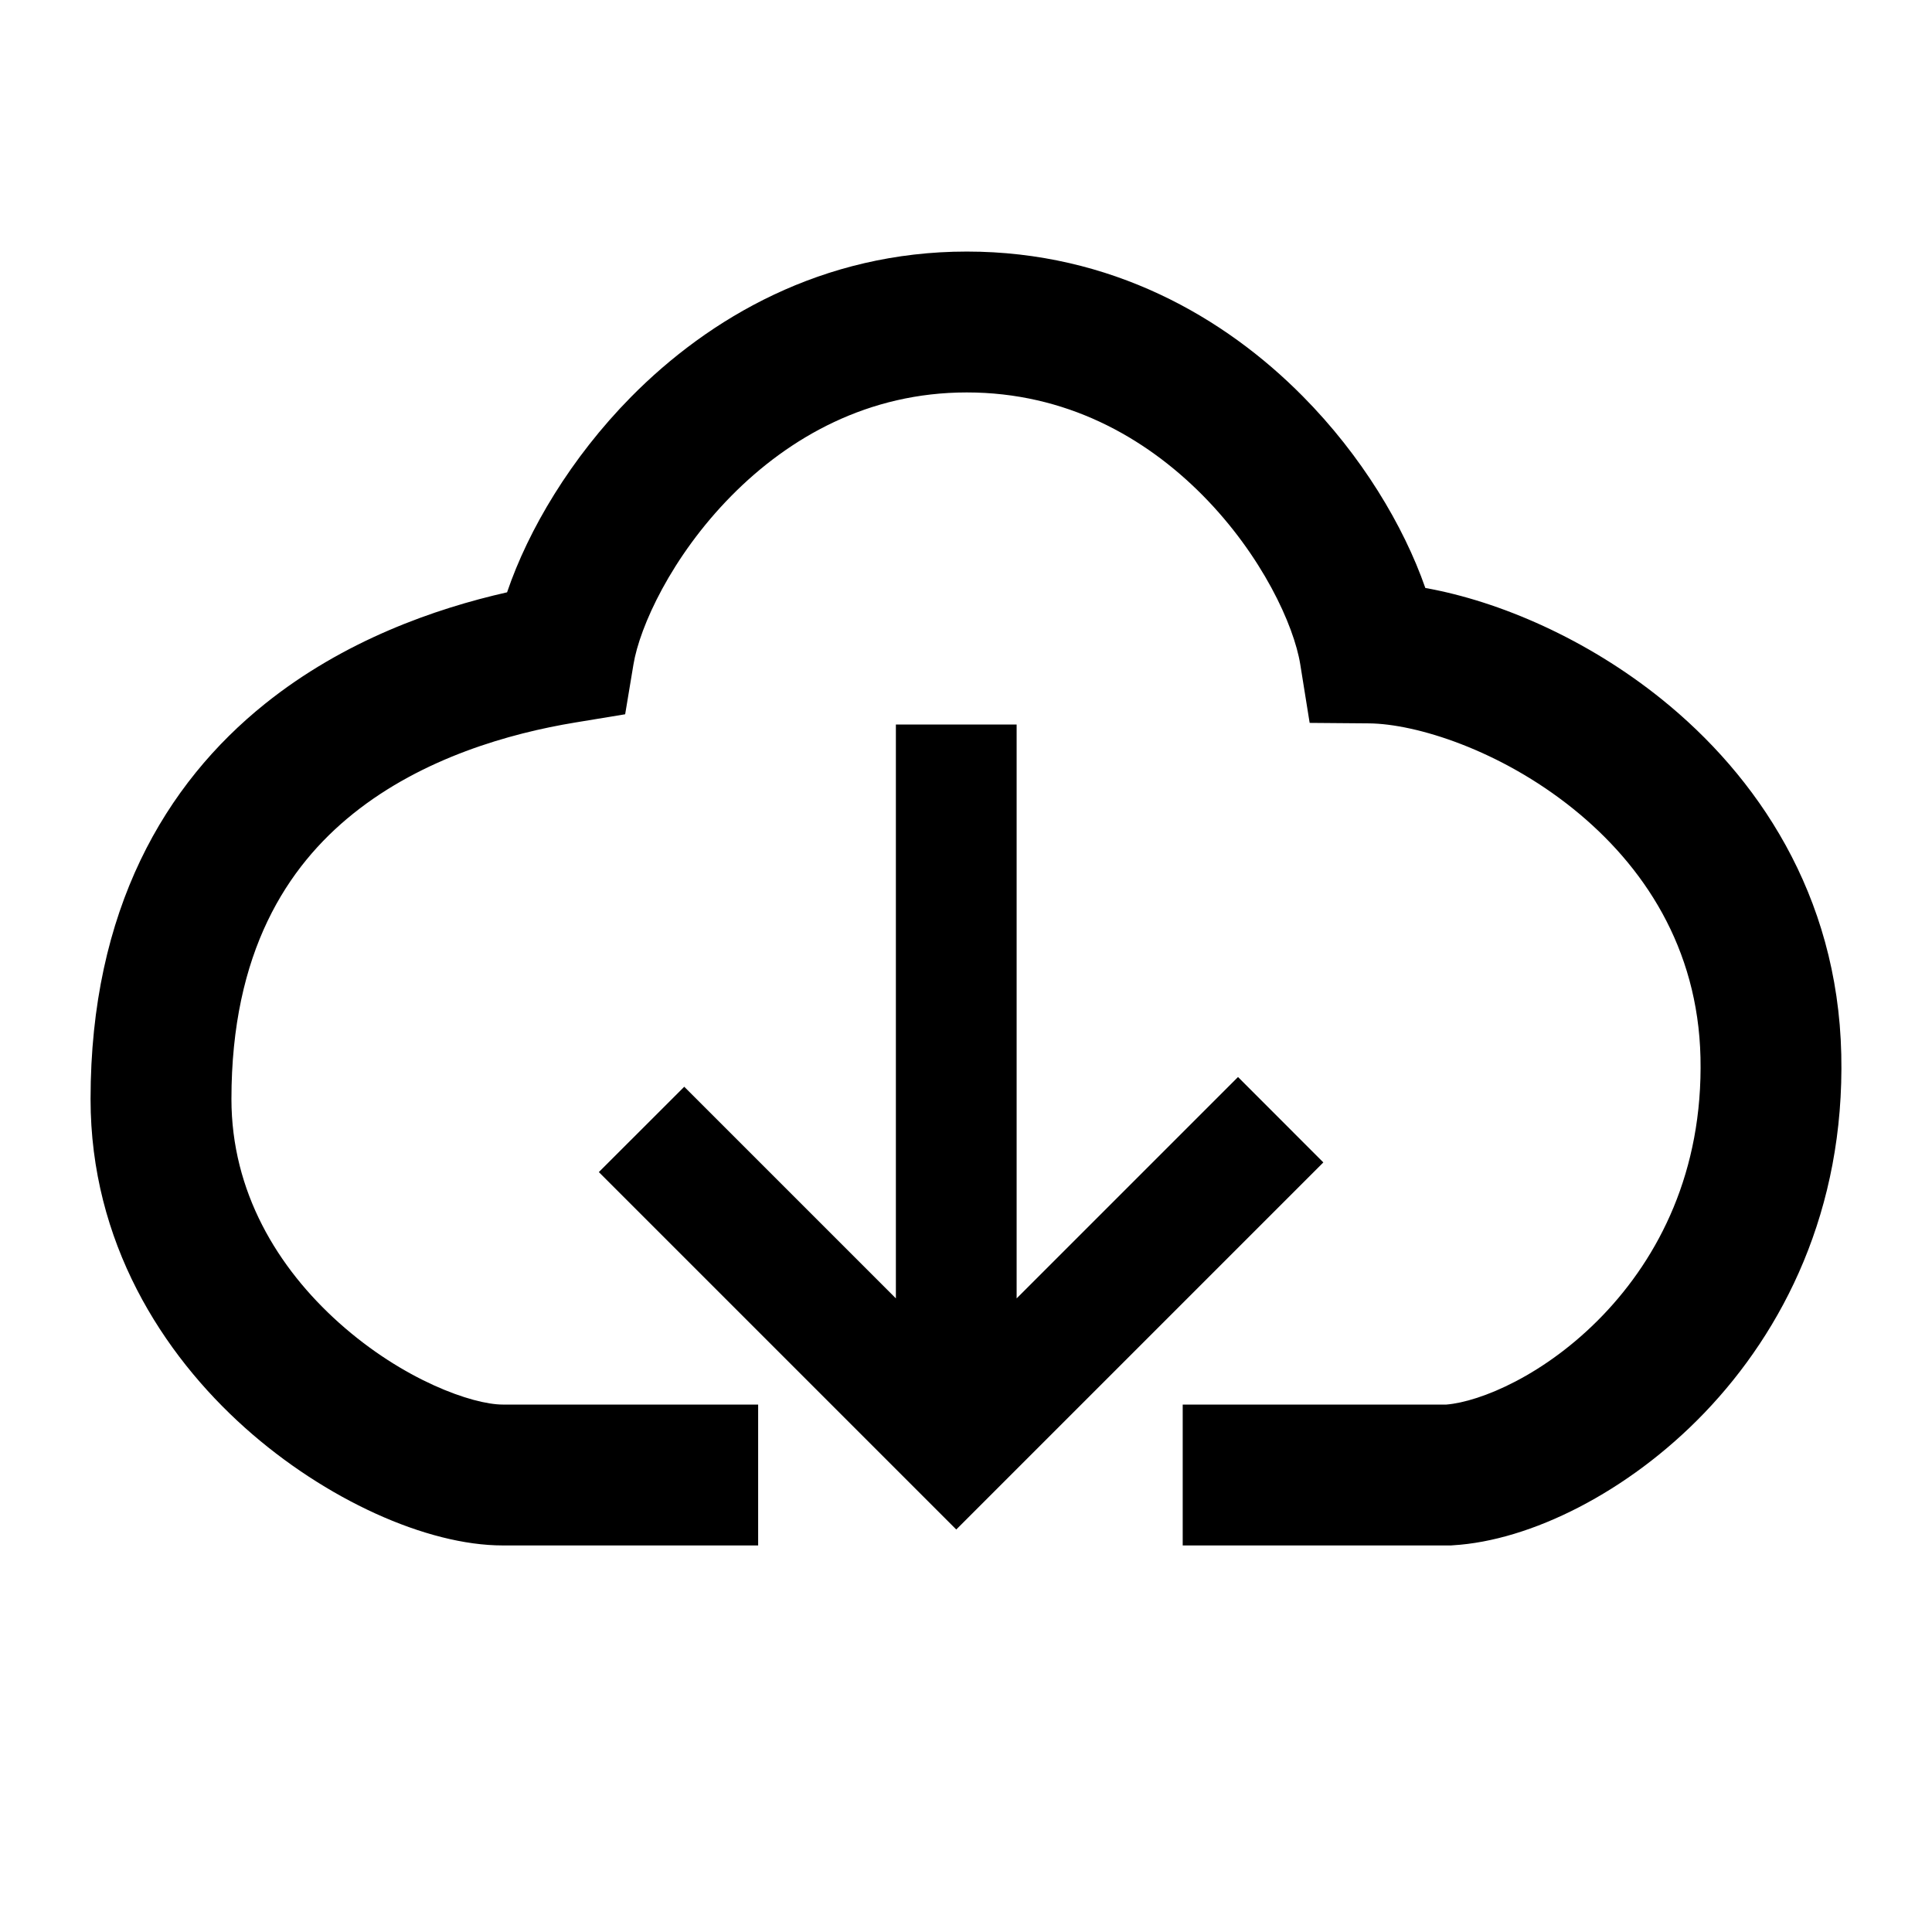 <svg width="24" height="24" viewBox="0 0 24 24" fill="none" xmlns="http://www.w3.org/2000/svg">
  <path fill-rule="evenodd" clip-rule="evenodd"
        d="M7.837 4.933C8.807 3.95 10.215 3.125 12.01 3.125C13.803 3.125 15.211 3.94 16.182 4.921C16.913 5.658 17.436 6.53 17.706 7.304C18.633 7.47 19.714 7.94 20.636 8.681C21.823 9.635 22.828 11.108 22.873 13.097C22.917 15.031 22.152 16.531 21.172 17.552C20.222 18.541 19.008 19.139 18.051 19.196L18.025 19.198H14.692V17.448H17.968C18.388 17.413 19.196 17.083 19.91 16.34C20.605 15.616 21.156 14.554 21.124 13.136C21.093 11.773 20.418 10.751 19.54 10.045C18.633 9.316 17.591 8.992 17.008 8.986L16.269 8.98L16.152 8.251C16.074 7.769 15.68 6.901 14.939 6.152C14.217 5.424 13.235 4.875 12.01 4.875C10.789 4.875 9.807 5.428 9.083 6.162C8.34 6.916 7.946 7.786 7.869 8.254L7.766 8.873L7.147 8.975C6.332 9.109 5.251 9.415 4.388 10.107C3.566 10.766 2.875 11.828 2.875 13.653C2.875 14.803 3.447 15.749 4.212 16.433C5.01 17.147 5.873 17.448 6.245 17.448H9.418V19.198H6.245C5.3 19.198 4.04 18.627 3.045 17.738C2.017 16.819 1.125 15.43 1.125 13.653C1.125 11.3 2.054 9.735 3.293 8.742C4.273 7.956 5.401 7.561 6.299 7.358C6.563 6.58 7.093 5.688 7.837 4.933Z"
        fill="black"/>
  <path
    d="M11.129 16.129L11.129 9L12.629 9L12.629 16.129L15.379 13.379L16.439 14.44L11.879 19L7.439 14.56L8.5 13.5L11.129 16.129Z"
    fill="black"/>
</svg>
